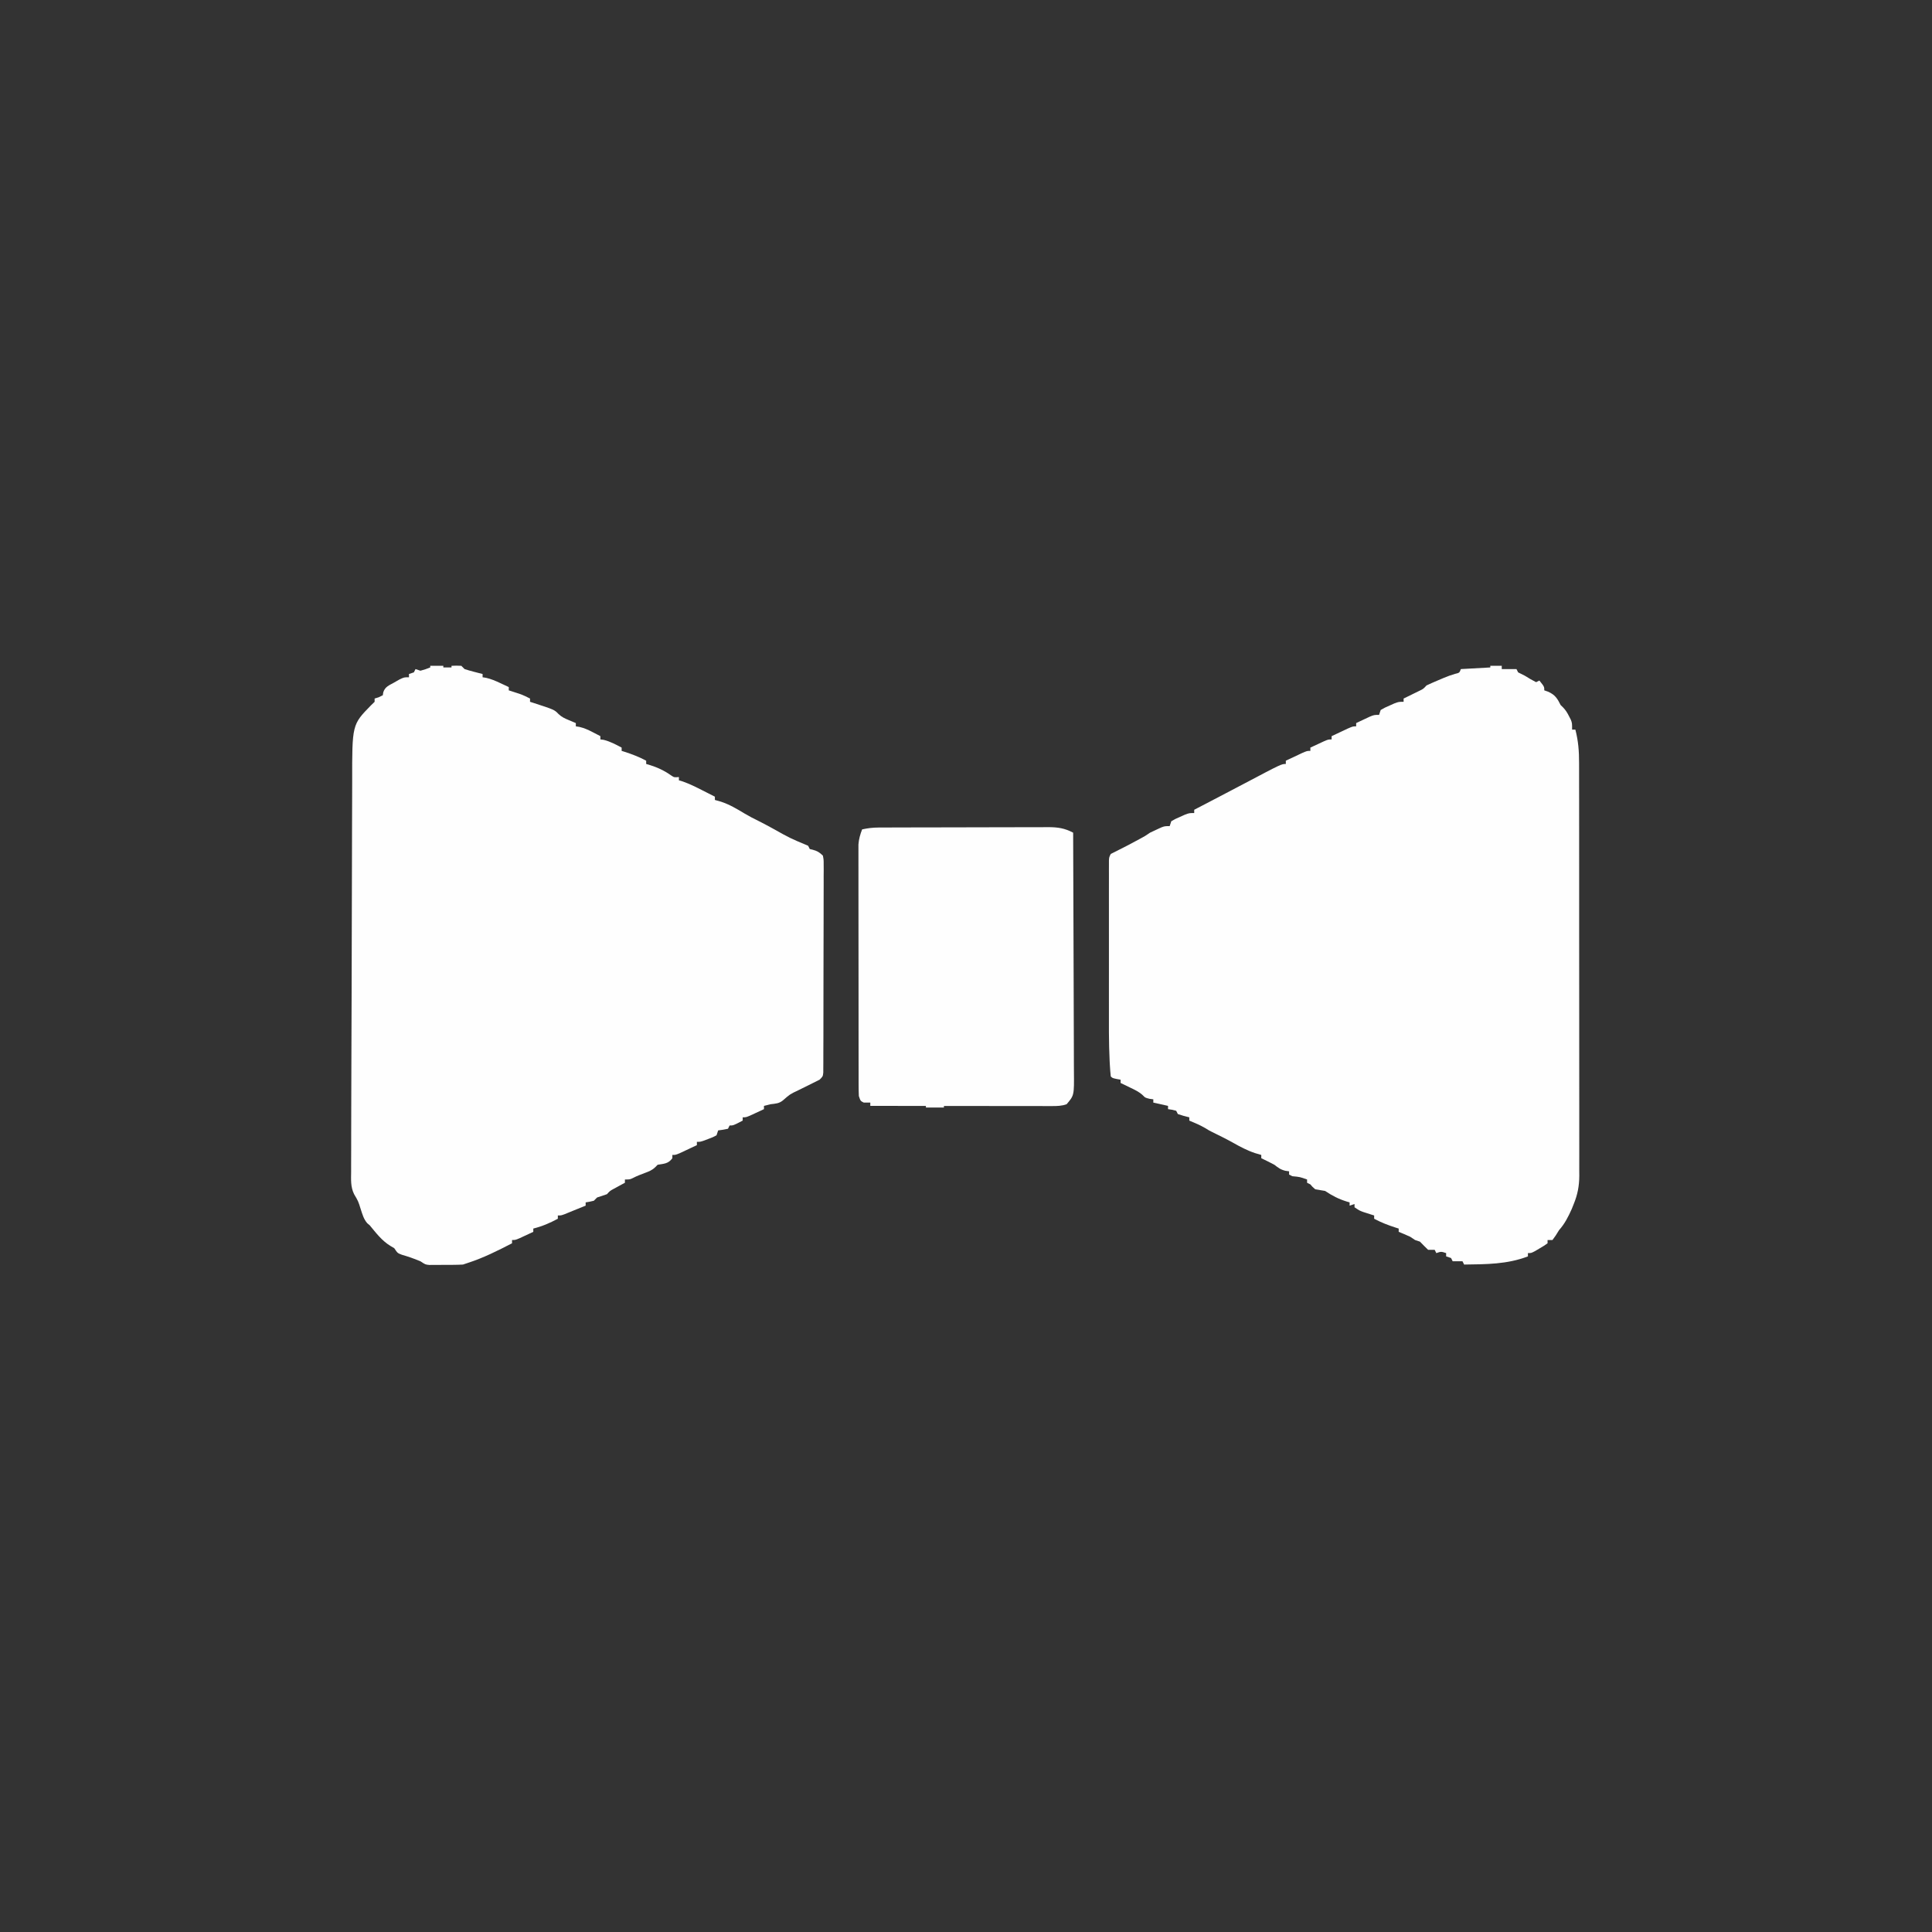 <?xml version="1.0" encoding="UTF-8"?>
<svg version="1.1" xmlns="http://www.w3.org/2000/svg" width="1181" height="1181">
<rect width="100%" height="100%" fill="#333333" stroke="none"/>
<path d="M0 0 C2.64 0 5.28 0 8 0 C8 0.33 8 0.66 8 1 C9.65 1 11.3 1 13 1 C13 0.67 13 0.34 13 0 C15.875 -0.125 15.875 -0.125 19 0 C19.99 0.99 19.99 0.99 21 2 C22.855 2.607 24.734 3.141 26.625 3.625 C27.628 3.885 28.631 4.146 29.664 4.414 C30.82 4.704 30.82 4.704 32 5 C32 5.66 32 6.32 32 7 C32.705 7.112 33.41 7.224 34.137 7.34 C37.274 8.063 39.901 9.195 42.812 10.562 C43.788 11.018 44.764 11.473 45.77 11.941 C46.506 12.291 47.242 12.64 48 13 C48 13.66 48 14.32 48 15 C48.603 15.193 49.207 15.387 49.828 15.586 C50.627 15.846 51.427 16.107 52.25 16.375 C53.433 16.758 53.433 16.758 54.641 17.148 C56.866 17.952 58.909 18.897 61 20 C61 20.66 61 21.32 61 22 C61.568 22.182 62.137 22.364 62.723 22.551 C75.877 26.833 75.877 26.833 78.402 29.457 C80.34 31.328 82.212 32.147 84.688 33.188 C85.496 33.532 86.304 33.876 87.137 34.23 C87.752 34.484 88.366 34.738 89 35 C89 35.66 89 36.32 89 37 C89.715 37.112 90.431 37.224 91.168 37.34 C94.191 38.045 96.563 39.133 99.312 40.562 C100.196 41.018 101.079 41.473 101.988 41.941 C102.652 42.291 103.316 42.64 104 43 C104 43.66 104 44.32 104 45 C104.66 45.083 105.32 45.165 106 45.25 C109.99 46.248 113.385 48.072 117 50 C117 50.66 117 51.32 117 52 C117.58 52.182 118.16 52.364 118.758 52.551 C123.391 54.042 127.698 55.683 132 58 C132 58.66 132 59.32 132 60 C132.557 60.159 133.114 60.317 133.688 60.48 C138.774 62.035 142.908 63.967 147.273 67.012 C149.102 68.248 149.102 68.248 152 68 C152 68.66 152 69.32 152 70 C153.226 70.367 153.226 70.367 154.477 70.742 C158.632 72.225 162.453 74.118 166.375 76.125 C167.111 76.498 167.847 76.87 168.605 77.254 C170.406 78.166 172.203 79.082 174 80 C174 80.66 174 81.32 174 82 C175.238 82.351 176.475 82.701 177.75 83.062 C182.987 84.795 187.457 87.469 192.164 90.309 C194.997 91.998 197.86 93.478 200.824 94.914 C203.67 96.334 206.455 97.857 209.25 99.375 C219.839 105.322 219.839 105.322 231 110 C231.33 110.66 231.66 111.32 232 112 C232.598 112.144 233.196 112.289 233.812 112.438 C236.556 113.143 237.946 114.041 240 116 C240.498 118.472 240.498 118.472 240.494 121.472 C240.503 122.61 240.511 123.747 240.52 124.918 C240.509 126.167 240.497 127.415 240.486 128.701 C240.49 130.015 240.493 131.329 240.497 132.683 C240.507 136.289 240.492 139.893 240.471 143.499 C240.454 147.268 240.457 151.037 240.458 154.807 C240.456 161.136 240.439 167.465 240.412 173.795 C240.38 181.118 240.37 188.442 240.371 195.766 C240.372 202.805 240.362 209.844 240.346 216.882 C240.338 219.881 240.335 222.88 240.334 225.879 C240.331 230.062 240.312 234.245 240.291 238.428 C240.291 239.678 240.292 240.929 240.293 242.217 C240.285 243.352 240.276 244.486 240.267 245.655 C240.262 247.139 240.262 247.139 240.257 248.654 C240 251 240 251 238 253 C236.687 253.707 235.348 254.364 234 255 C231.645 256.165 229.291 257.332 226.938 258.5 C226.313 258.808 225.688 259.116 225.045 259.434 C219.905 261.861 219.905 261.861 215.688 265.562 C213.293 267.603 211.079 267.623 208 268 C206.663 268.317 205.327 268.643 204 269 C204 269.66 204 270.32 204 271 C202.21 271.838 200.418 272.67 198.625 273.5 C197.627 273.964 196.63 274.428 195.602 274.906 C193 276 193 276 191 276 C191 276.66 191 277.32 191 278 C185.25 281 185.25 281 183 281 C182.67 281.66 182.34 282.32 182 283 C178.938 283.625 178.938 283.625 176 284 C175.67 284.99 175.34 285.98 175 287 C172.785 288.168 172.785 288.168 170.062 289.188 C169.167 289.532 168.271 289.876 167.348 290.23 C165 291 165 291 163 291 C163 291.66 163 292.32 163 293 C160.877 294.005 158.752 295.004 156.625 296 C155.442 296.557 154.258 297.114 153.039 297.688 C150 299 150 299 148 299 C148 299.66 148 300.32 148 301 C145.55 304.402 142.951 304.341 139 305 C138.545 305.463 138.09 305.926 137.621 306.402 C135.601 308.393 133.712 309.078 131.062 310.062 C128.587 310.992 126.212 311.888 123.871 313.121 C122 314 122 314 119 314 C119 314.66 119 315.32 119 316 C118.374 316.338 117.747 316.675 117.102 317.023 C116.284 317.469 115.467 317.915 114.625 318.375 C113.407 319.036 113.407 319.036 112.164 319.711 C109.892 320.944 109.892 320.944 108 323 C106 323.667 104 324.333 102 325 C101.34 325.66 100.68 326.32 100 327 C97.375 327.625 97.375 327.625 95 328 C95 328.66 95 329.32 95 330 C94.282 330.286 93.564 330.572 92.824 330.867 C91.011 331.594 89.201 332.328 87.395 333.07 C86.542 333.418 85.69 333.766 84.812 334.125 C83.523 334.655 83.523 334.655 82.207 335.195 C80 336 80 336 78 336 C78 336.66 78 337.32 78 338 C73.078 340.634 68.421 342.645 63 344 C63 344.66 63 345.32 63 346 C61.21 346.838 59.418 347.67 57.625 348.5 C56.627 348.964 55.63 349.428 54.602 349.906 C52 351 52 351 50 351 C50 351.66 50 352.32 50 353 C41.169 357.565 32.486 361.93 23 365 C22.01 365.33 21.02 365.66 20 366 C16.171 366.231 12.336 366.185 8.5 366.188 C7.442 366.2 6.383 366.212 5.293 366.225 C4.278 366.227 3.264 366.228 2.219 366.23 C1.29 366.235 0.361 366.239 -0.596 366.243 C-3 366 -3 366 -6 364 C-7.256 363.464 -8.529 362.966 -9.812 362.5 C-10.512 362.242 -11.212 361.984 -11.934 361.719 C-13.73 361.094 -15.551 360.54 -17.375 360 C-20 359 -20 359 -22 356 C-22.763 355.546 -23.526 355.092 -24.312 354.625 C-29.553 351.456 -33.148 346.663 -37 342 C-37.492 341.587 -37.985 341.175 -38.492 340.75 C-40.718 338.166 -41.437 335.348 -42.5 332.125 C-44.008 327.276 -44.008 327.276 -46.558 322.961 C-48.757 318.445 -48.401 314.132 -48.356 309.173 C-48.359 307.517 -48.359 307.517 -48.363 305.827 C-48.365 302.118 -48.347 298.41 -48.328 294.702 C-48.326 292.045 -48.324 289.389 -48.324 286.733 C-48.321 280.26 -48.302 273.788 -48.276 267.315 C-48.255 262.049 -48.239 256.782 -48.227 251.516 C-48.224 249.998 -48.22 248.48 -48.217 246.963 C-48.215 246.207 -48.213 245.452 -48.211 244.673 C-48.177 230.379 -48.123 216.085 -48.064 201.791 C-48.01 188.739 -47.982 175.688 -47.966 162.636 C-47.95 149.219 -47.916 135.802 -47.861 122.385 C-47.831 114.859 -47.809 107.333 -47.806 99.806 C-47.803 93.393 -47.782 86.98 -47.74 80.567 C-47.719 77.3 -47.708 74.034 -47.714 70.767 C-47.762 35.966 -47.762 35.966 -36.312 24.25 C-35.168 23.136 -35.168 23.136 -34 22 C-34 21.34 -34 20.68 -34 20 C-33.196 19.753 -32.391 19.505 -31.562 19.25 C-30.717 18.837 -29.871 18.425 -29 18 C-28.903 17.392 -28.807 16.783 -28.707 16.156 C-27.594 12.762 -25.164 11.955 -22.125 10.25 C-21.055 9.636 -19.985 9.023 -18.883 8.391 C-16 7 -16 7 -13 7 C-13 6.34 -13 5.68 -13 5 C-12.01 4.67 -11.02 4.34 -10 4 C-9.67 3.34 -9.34 2.68 -9 2 C-8.01 2.33 -7.02 2.66 -6 3 C-2.85 2.117 -2.85 2.117 0 1 C0 0.67 0 0.34 0 0 Z " fill="#FEFEFE" transform="translate(263,407)"/>
<path d="M0 0 C2.31 0 4.62 0 7 0 C7 0.66 7 1.32 7 2 C9.97 2 12.94 2 16 2 C16.33 2.66 16.66 3.32 17 4 C18.313 4.707 19.653 5.362 21 6 C22.21 6.727 23.418 7.456 24.625 8.188 C25.739 8.786 26.852 9.384 28 10 C28.66 9.67 29.32 9.34 30 9 C33 12.75 33 12.75 33 15 C33.763 15.268 34.526 15.536 35.312 15.812 C39.599 17.707 40.964 19.929 43 24 C43.706 24.683 43.706 24.683 44.426 25.379 C46.127 27.131 47.096 28.759 48.188 30.938 C48.532 31.607 48.876 32.276 49.23 32.965 C50 35 50 35 50 39 C50.66 39 51.32 39 52 39 C53.794 45.913 54.287 52.223 54.261 59.348 C54.265 60.46 54.268 61.572 54.272 62.718 C54.283 66.428 54.279 70.138 54.275 73.848 C54.279 76.514 54.284 79.181 54.29 81.847 C54.303 88.328 54.305 94.809 54.302 101.29 C54.301 106.559 54.302 111.828 54.307 117.097 C54.307 117.848 54.308 118.599 54.308 119.373 C54.31 120.899 54.311 122.425 54.312 123.951 C54.323 138.247 54.321 152.542 54.315 166.838 C54.309 179.907 54.321 192.975 54.34 206.044 C54.359 219.477 54.367 232.909 54.364 246.342 C54.362 253.878 54.364 261.414 54.378 268.95 C54.39 275.364 54.392 281.778 54.38 288.192 C54.374 291.462 54.374 294.732 54.385 298.002 C54.395 301.552 54.387 305.102 54.374 308.652 C54.382 309.678 54.389 310.704 54.397 311.761 C54.349 318.044 53.374 323.183 51 329 C50.589 330.026 50.178 331.052 49.754 332.109 C47.586 336.914 45.522 341.024 42 345 C41.319 346.093 40.639 347.186 39.938 348.312 C39.298 349.199 38.659 350.086 38 351 C37.01 351 36.02 351 35 351 C35 351.66 35 352.32 35 353 C32.883 354.508 32.883 354.508 30.125 356.125 C29.22 356.664 28.315 357.203 27.383 357.758 C25 359 25 359 23 359 C23 359.66 23 360.32 23 361 C10.291 365.888 -2.551 365.816 -16 366 C-16.33 365.34 -16.66 364.68 -17 364 C-18.32 364 -19.64 364 -21 364 C-21.66 364 -22.32 364 -23 364 C-23.33 363.34 -23.66 362.68 -24 362 C-24.99 361.67 -25.98 361.34 -27 361 C-27 360.34 -27 359.68 -27 359 C-30.049 357.989 -30.049 357.989 -33 359 C-33.33 358.34 -33.66 357.68 -34 357 C-35.32 357 -36.64 357 -38 357 C-39.708 355.376 -41.376 353.708 -43 352 C-43.99 351.67 -44.98 351.34 -46 351 C-46.99 350.34 -47.98 349.68 -49 349 C-50.217 348.432 -51.447 347.89 -52.688 347.375 C-53.781 346.921 -54.874 346.467 -56 346 C-56 345.34 -56 344.68 -56 344 C-56.58 343.818 -57.16 343.636 -57.758 343.449 C-62.391 341.958 -66.698 340.317 -71 338 C-71 337.34 -71 336.68 -71 336 C-71.615 335.807 -72.23 335.613 -72.863 335.414 C-74.076 335.023 -74.076 335.023 -75.312 334.625 C-76.113 334.37 -76.914 334.115 -77.738 333.852 C-80 333 -80 333 -83 331 C-83 330.34 -83 329.68 -83 329 C-83.99 329.33 -84.98 329.66 -86 330 C-86 329.34 -86 328.68 -86 328 C-86.58 327.83 -87.16 327.66 -87.758 327.484 C-92.811 325.917 -96.579 323.947 -101 321 C-102.997 320.648 -104.997 320.312 -107 320 C-108.75 318.5 -108.75 318.5 -110 317 C-110.66 316.67 -111.32 316.34 -112 316 C-112 315.34 -112 314.68 -112 314 C-116.393 312.437 -116.393 312.437 -121 312 C-121.66 311.67 -122.32 311.34 -123 311 C-123 310.34 -123 309.68 -123 309 C-123.743 308.897 -124.485 308.794 -125.25 308.688 C-128.283 307.929 -129.545 306.894 -132 305 C-134.631 303.591 -137.308 302.287 -140 301 C-140 300.34 -140 299.68 -140 299 C-141.258 298.629 -142.516 298.257 -143.812 297.875 C-148.606 296.282 -152.823 294.037 -157.211 291.559 C-161.398 289.219 -165.696 287.114 -170 285 C-172 284 -172 284 -174.188 282.625 C-177.382 280.779 -180.591 279.404 -184 278 C-184 277.34 -184 276.68 -184 276 C-185.134 275.711 -186.269 275.423 -187.438 275.125 C-188.613 274.754 -189.789 274.382 -191 274 C-191.33 273.34 -191.66 272.68 -192 272 C-194.527 271.344 -194.527 271.344 -197 271 C-197 270.34 -197 269.68 -197 269 C-199.97 268.34 -202.94 267.68 -206 267 C-206 266.34 -206 265.68 -206 265 C-206.763 264.897 -207.526 264.794 -208.312 264.688 C-211 264 -211 264 -212.281 262.656 C-214.638 260.385 -217.249 259.234 -220.188 257.812 C-221.274 257.283 -222.361 256.753 -223.48 256.207 C-224.728 255.61 -224.728 255.61 -226 255 C-226 254.34 -226 253.68 -226 253 C-226.804 252.856 -227.609 252.711 -228.438 252.562 C-231 252 -231 252 -232 251 C-232.25 248.704 -232.426 246.441 -232.554 244.136 C-232.596 243.389 -232.638 242.642 -232.682 241.872 C-233.264 230.197 -233.144 218.502 -233.133 206.816 C-233.133 204.222 -233.134 201.628 -233.136 199.034 C-233.137 193.636 -233.135 188.238 -233.13 182.84 C-233.125 176.601 -233.127 170.361 -233.132 164.122 C-233.137 158.093 -233.137 152.063 -233.134 146.033 C-233.133 143.475 -233.134 140.918 -233.136 138.36 C-233.139 134.806 -233.135 131.252 -233.129 127.698 C-233.131 126.637 -233.133 125.577 -233.136 124.485 C-233.133 123.522 -233.13 122.56 -233.127 121.568 C-233.127 120.729 -233.126 119.89 -233.126 119.026 C-233 117 -233 117 -232 115 C-230.21 114.071 -228.415 113.151 -226.598 112.277 C-223.421 110.715 -220.306 109.051 -217.188 107.375 C-215.538 106.489 -215.538 106.489 -213.855 105.586 C-210.928 104.01 -210.928 104.01 -208 102 C-206.514 101.262 -205.013 100.556 -203.5 99.875 C-202.727 99.522 -201.953 99.169 -201.156 98.805 C-199 98 -199 98 -196 98 C-195.505 96.515 -195.505 96.515 -195 95 C-192.602 93.613 -192.602 93.613 -189.625 92.312 C-188.648 91.876 -187.671 91.439 -186.664 90.988 C-184 90 -184 90 -181 90 C-181 89.34 -181 88.68 -181 88 C-180.403 87.689 -179.806 87.378 -179.19 87.057 C-176.356 85.58 -173.522 84.103 -170.688 82.625 C-169.647 82.083 -168.607 81.541 -167.536 80.982 C-161.748 77.962 -155.965 74.931 -150.192 71.882 C-127.694 60 -127.694 60 -125 60 C-125 59.34 -125 58.68 -125 58 C-122.877 56.995 -120.752 55.996 -118.625 55 C-117.442 54.443 -116.258 53.886 -115.039 53.312 C-112 52 -112 52 -110 52 C-110 51.34 -110 50.68 -110 50 C-108.21 49.162 -106.418 48.33 -104.625 47.5 C-103.128 46.804 -103.128 46.804 -101.602 46.094 C-99 45 -99 45 -97 45 C-97 44.34 -97 43.68 -97 43 C-94.877 41.995 -92.752 40.996 -90.625 40 C-89.442 39.443 -88.258 38.886 -87.039 38.312 C-84 37 -84 37 -82 37 C-82 36.34 -82 35.68 -82 35 C-80.232 34.16 -78.461 33.328 -76.688 32.5 C-75.701 32.036 -74.715 31.572 -73.699 31.094 C-71 30 -71 30 -68 30 C-67.67 29.01 -67.34 28.02 -67 27 C-64.602 25.613 -64.602 25.613 -61.625 24.312 C-60.648 23.876 -59.671 23.439 -58.664 22.988 C-56 22 -56 22 -53 22 C-53 21.34 -53 20.68 -53 20 C-52.157 19.59 -51.314 19.18 -50.445 18.758 C-49.35 18.219 -48.254 17.68 -47.125 17.125 C-45.489 16.324 -45.489 16.324 -43.82 15.508 C-40.961 14.155 -40.961 14.155 -39 12 C-36.761 10.944 -34.532 9.953 -32.25 9 C-31.038 8.484 -29.827 7.969 -28.578 7.438 C-25 6 -25 6 -21.609 4.938 C-18.856 4.287 -18.856 4.287 -18 2 C-12.06 1.67 -6.12 1.34 0 1 C0 0.67 0 0.34 0 0 Z " fill="#FEFEFE" transform="translate(911,407)"/>
<path d="M0 0 C0.981 -0.006 1.962 -0.011 2.973 -0.017 C4.038 -0.018 5.103 -0.02 6.201 -0.021 C7.897 -0.028 7.897 -0.028 9.627 -0.036 C13.365 -0.05 17.102 -0.057 20.84 -0.063 C23.439 -0.068 26.039 -0.074 28.638 -0.08 C33.391 -0.089 38.144 -0.095 42.896 -0.098 C49.88 -0.103 56.864 -0.12 63.847 -0.149 C69.908 -0.174 75.969 -0.181 82.029 -0.183 C84.603 -0.186 87.176 -0.194 89.749 -0.207 C93.349 -0.224 96.948 -0.222 100.548 -0.216 C102.14 -0.23 102.14 -0.23 103.764 -0.244 C109.632 -0.211 113.798 0.377 119.004 3.14 C119.098 23.751 119.168 44.361 119.211 64.971 C119.232 74.541 119.26 84.11 119.306 93.68 C119.346 102.022 119.371 110.364 119.38 118.706 C119.386 123.122 119.398 127.538 119.427 131.954 C119.454 136.113 119.462 140.272 119.456 144.431 C119.458 145.955 119.466 147.479 119.481 149.003 C119.622 163.735 119.622 163.735 115.004 169.14 C112.039 170.2 109.248 170.264 106.119 170.261 C104.647 170.263 104.647 170.263 103.145 170.265 C102.075 170.261 101.004 170.258 99.902 170.254 C98.204 170.254 98.204 170.254 96.471 170.254 C92.727 170.254 88.983 170.246 85.238 170.238 C82.643 170.236 80.048 170.235 77.453 170.234 C71.319 170.23 65.186 170.222 59.052 170.212 C52.067 170.201 45.083 170.196 38.099 170.191 C23.734 170.18 9.369 170.163 -4.996 170.14 C-4.996 169.48 -4.996 168.82 -4.996 168.14 C-6.316 168.14 -7.636 168.14 -8.996 168.14 C-10.996 167.14 -10.996 167.14 -11.996 164.14 C-12.092 162.049 -12.127 159.954 -12.13 157.86 C-12.134 156.543 -12.138 155.227 -12.143 153.87 C-12.142 152.408 -12.142 150.945 -12.141 149.483 C-12.144 147.945 -12.148 146.408 -12.151 144.871 C-12.16 140.691 -12.163 136.511 -12.163 132.331 C-12.164 128.842 -12.168 125.353 -12.171 121.864 C-12.18 113.631 -12.182 105.399 -12.181 97.166 C-12.181 88.675 -12.191 80.183 -12.207 71.691 C-12.22 64.401 -12.225 57.111 -12.225 49.821 C-12.225 45.467 -12.227 41.113 -12.238 36.759 C-12.248 32.662 -12.248 28.566 -12.24 24.469 C-12.239 22.967 -12.242 21.465 -12.248 19.963 C-12.256 17.909 -12.251 15.856 -12.243 13.802 C-12.244 12.654 -12.244 11.505 -12.245 10.322 C-11.983 6.978 -11.187 4.265 -9.996 1.14 C-6.607 0.379 -3.471 0.012 0 0 Z M-10.996 162.14 C-9.996 164.14 -9.996 164.14 -9.996 164.14 Z " fill="#FEFEFE" transform="translate(536.996,505.86)"/>
<path d="M0 0 C3.63 0 7.26 0 11 0 C11 0.33 11 0.66 11 1 C7.37 1 3.74 1 0 1 C0 0.67 0 0.34 0 0 Z " fill="#FFFFFF" transform="translate(566,676)"/>
<path d="" fill="#FFFFFF" transform="translate(0,0)"/>
<path d="M0 0 C3 1 3 1 3 1 Z " fill="#FFFFFF" transform="translate(902,407)"/>
<path d="M0 0 C2 1 2 1 2 1 Z " fill="#FFFFFF" transform="translate(276,773)"/>
<path d="M0 0 C2 1 2 1 2 1 Z " fill="#FFFFFF" transform="translate(921,772)"/>
<path d="M0 0 C2 1 2 1 2 1 Z " fill="#FFFFFF" transform="translate(328,751)"/>
<path d="M0 0 C2 1 2 1 2 1 Z " fill="#FFFFFF" transform="translate(695,668)"/>
<path d="M0 0 C2 1 2 1 2 1 Z " fill="#FFFFFF" transform="translate(326,428)"/>
<path d="" fill="#FFFFFF" transform="translate(0,0)"/>
<path d="" fill="#FFFFFF" transform="translate(0,0)"/>
<path d="" fill="#FFFFFF" transform="translate(0,0)"/>
<path d="" fill="#FFFFFF" transform="translate(0,0)"/>
<path d="" fill="#FFFFFF" transform="translate(0,0)"/>
<path d="" fill="#FFFFFF" transform="translate(0,0)"/>
<path d="" fill="#FFFFFF" transform="translate(0,0)"/>
<path d="" fill="#FFFFFF" transform="translate(0,0)"/>
<path d="" fill="#FFFFFF" transform="translate(0,0)"/>
<path d="" fill="#FFFFFF" transform="translate(0,0)"/>
<path d="" fill="#FFFFFF" transform="translate(0,0)"/>
<path d="" fill="#FFFFFF" transform="translate(0,0)"/>
<path d="" fill="#FFFFFF" transform="translate(0,0)"/>
<path d="" fill="#FFFFFF" transform="translate(0,0)"/>
<path d="" fill="#FFFFFF" transform="translate(0,0)"/>
<path d="" fill="#FFFFFF" transform="translate(0,0)"/>
<path d="" fill="#FFFFFF" transform="translate(0,0)"/>
<path d="" fill="#FFFFFF" transform="translate(0,0)"/>
<path d="" fill="#FFFFFF" transform="translate(0,0)"/>
<path d="" fill="#FFFFFF" transform="translate(0,0)"/>
<path d="" fill="#FFFFFF" transform="translate(0,0)"/>
<path d="" fill="#FFFFFF" transform="translate(0,0)"/>
<path d="" fill="#FFFFFF" transform="translate(0,0)"/>
<path d="" fill="#FFFFFF" transform="translate(0,0)"/>
<path d="" fill="#FFFFFF" transform="translate(0,0)"/>
<path d="" fill="#FFFFFF" transform="translate(0,0)"/>
<path d="" fill="#FFFFFF" transform="translate(0,0)"/>
<path d="" fill="#FFFFFF" transform="translate(0,0)"/>
<path d="" fill="#FFFFFF" transform="translate(0,0)"/>
<path d="" fill="#FFFFFF" transform="translate(0,0)"/>
<path d="" fill="#FFFFFF" transform="translate(0,0)"/>
<path d="" fill="#FFFFFF" transform="translate(0,0)"/>
<path d="" fill="#FFFFFF" transform="translate(0,0)"/>
<path d="" fill="#FFFFFF" transform="translate(0,0)"/>
<path d="" fill="#FFFFFF" transform="translate(0,0)"/>
<path d="" fill="#FFFFFF" transform="translate(0,0)"/>
<path d="" fill="#FFFFFF" transform="translate(0,0)"/>
<path d="" fill="#FFFFFF" transform="translate(0,0)"/>
</svg>
